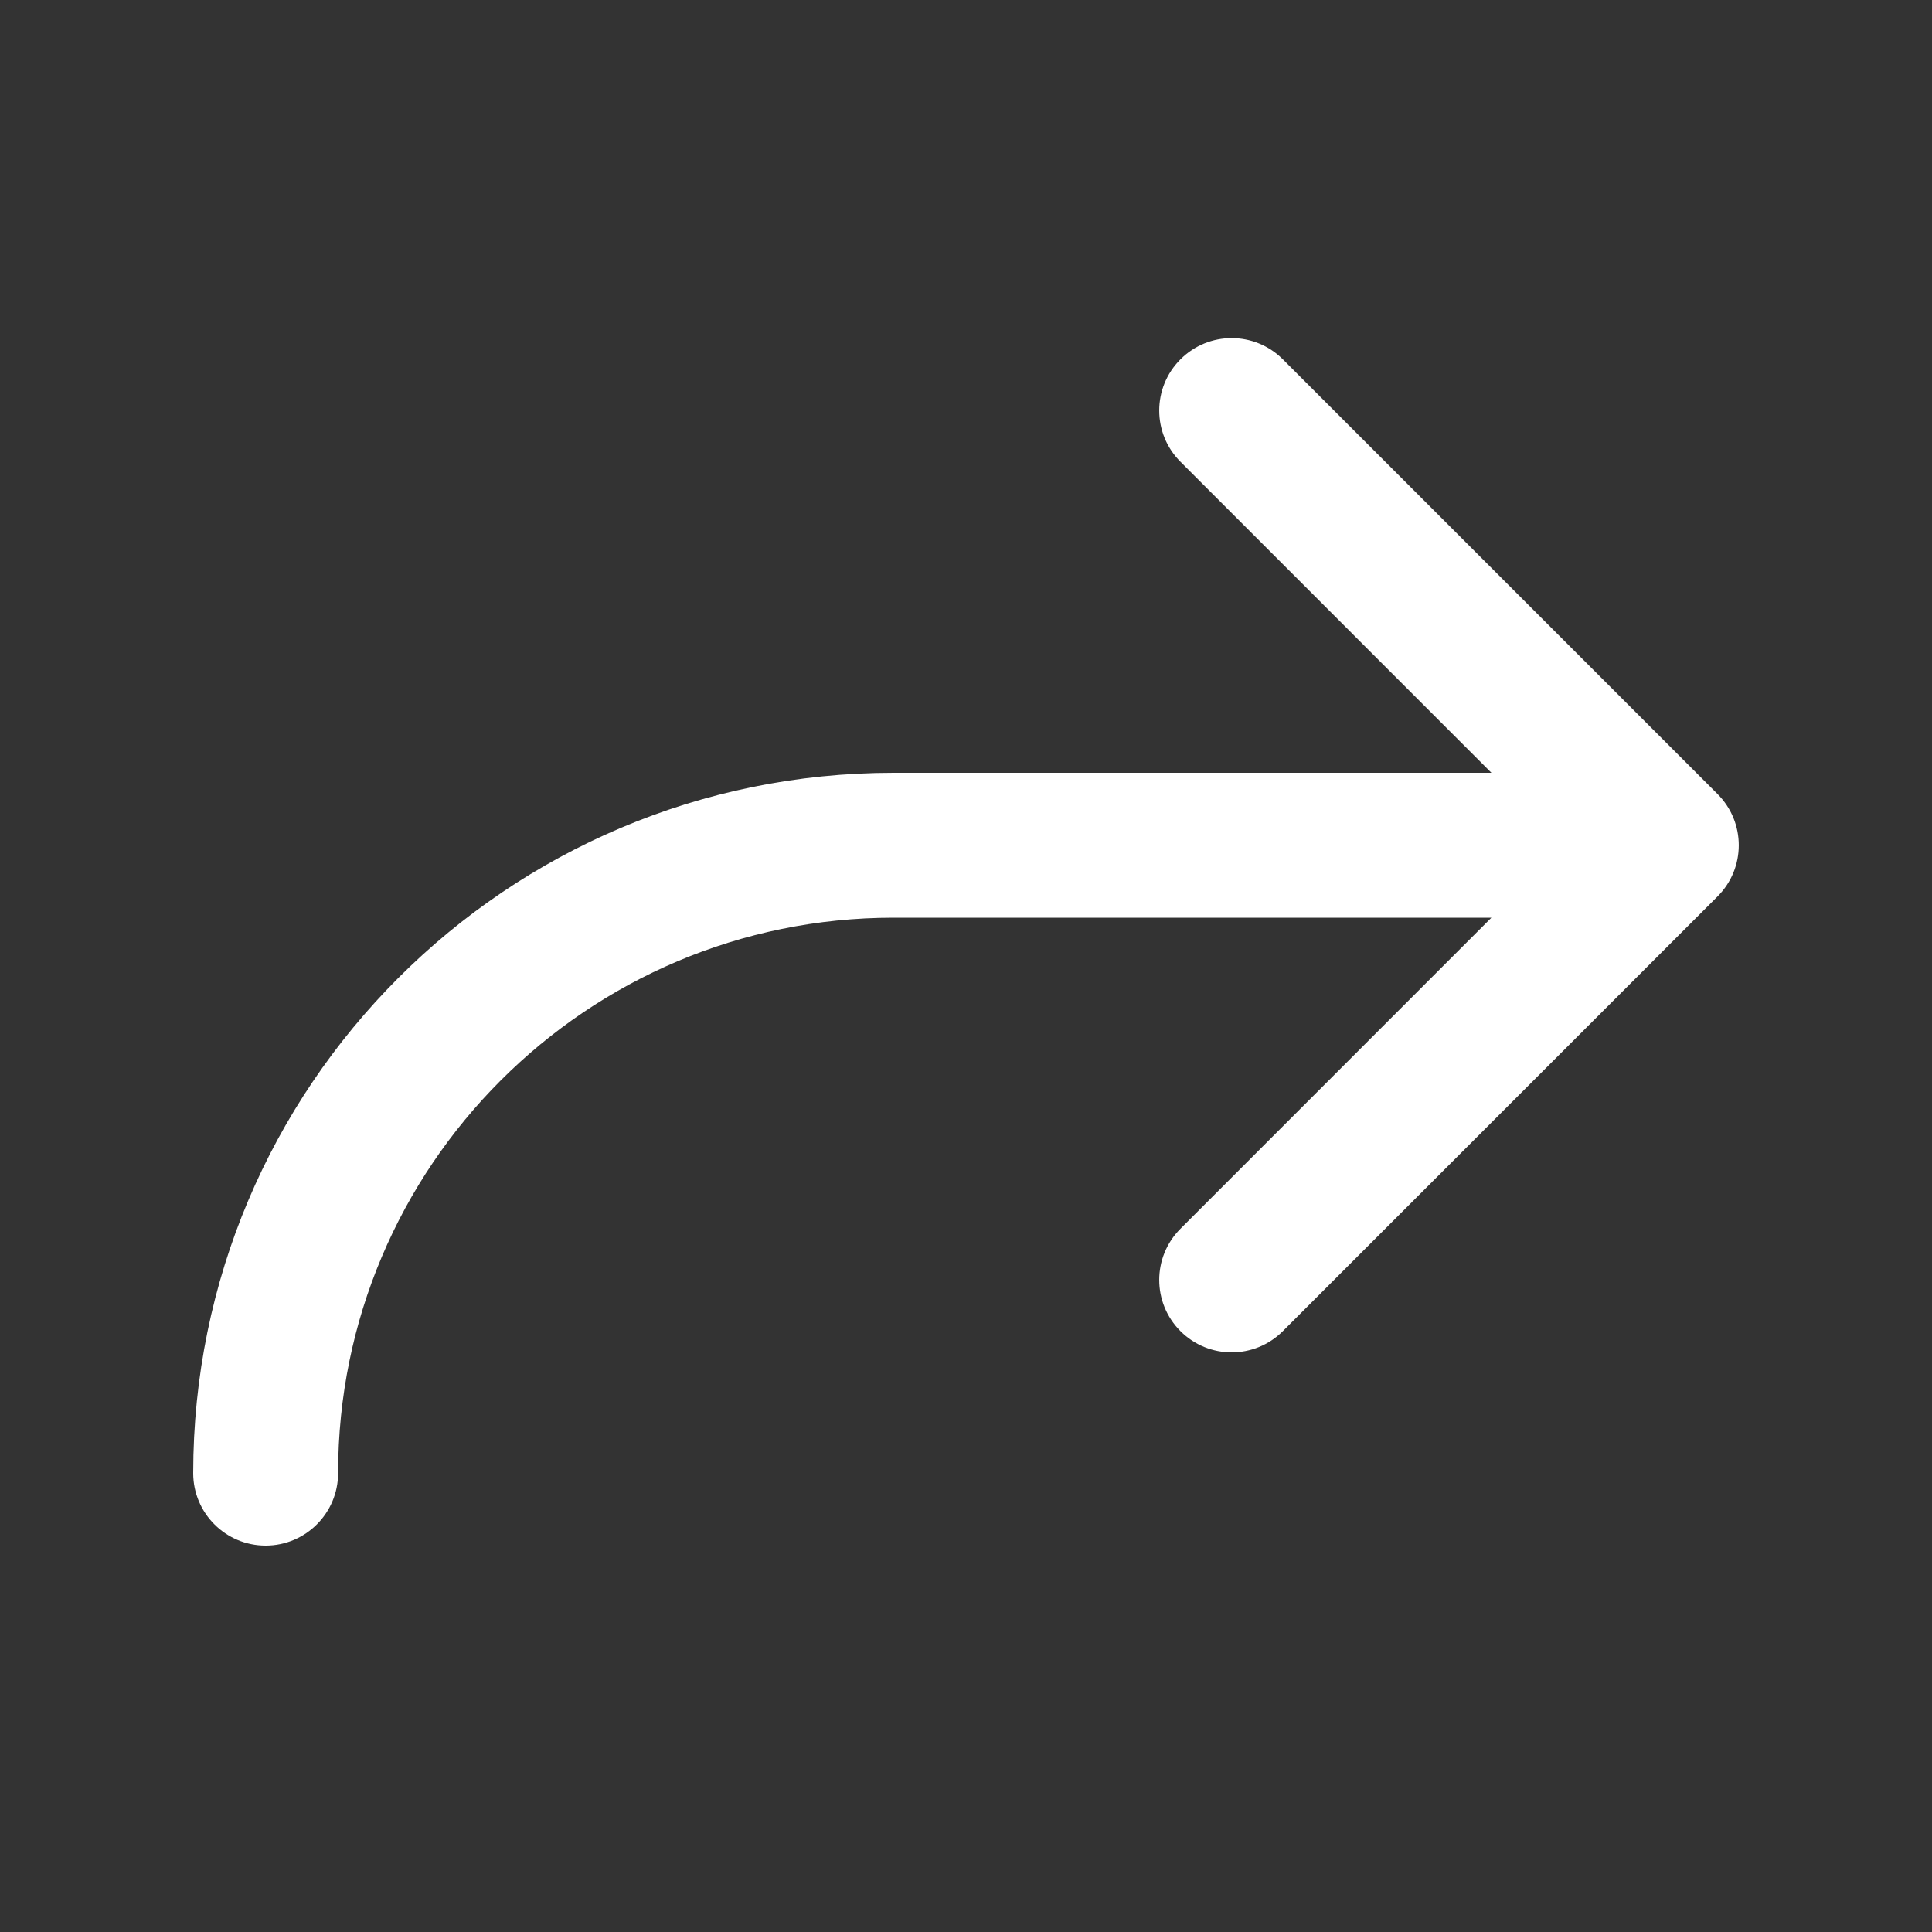<svg width="20" height="20" viewBox="0 0 20 20" fill="none" xmlns="http://www.w3.org/2000/svg">
<rect x="0" y="0" width="20" height="20" fill="#333333" stroke="none"/>
<path d="M12.22 4.78C11.927 4.487 11.927 4.013 12.22 3.72C12.513 3.427 12.987 3.427 13.28 3.72L17.78 8.22C18.073 8.513 18.073 8.987 17.78 9.28L13.28 13.78C12.987 14.073 12.513 14.073 12.22 13.78C11.927 13.487 11.927 13.013 12.22 12.72L15.439 9.5H9.25C6.074 9.5 3.5 12.074 3.5 15.25C3.5 15.664 3.164 16 2.75 16C2.336 16 2 15.664 2 15.25C2 11.246 5.246 8 9.25 8H15.439L12.22 4.78Z" fill="#ffffff"/>
</svg>
